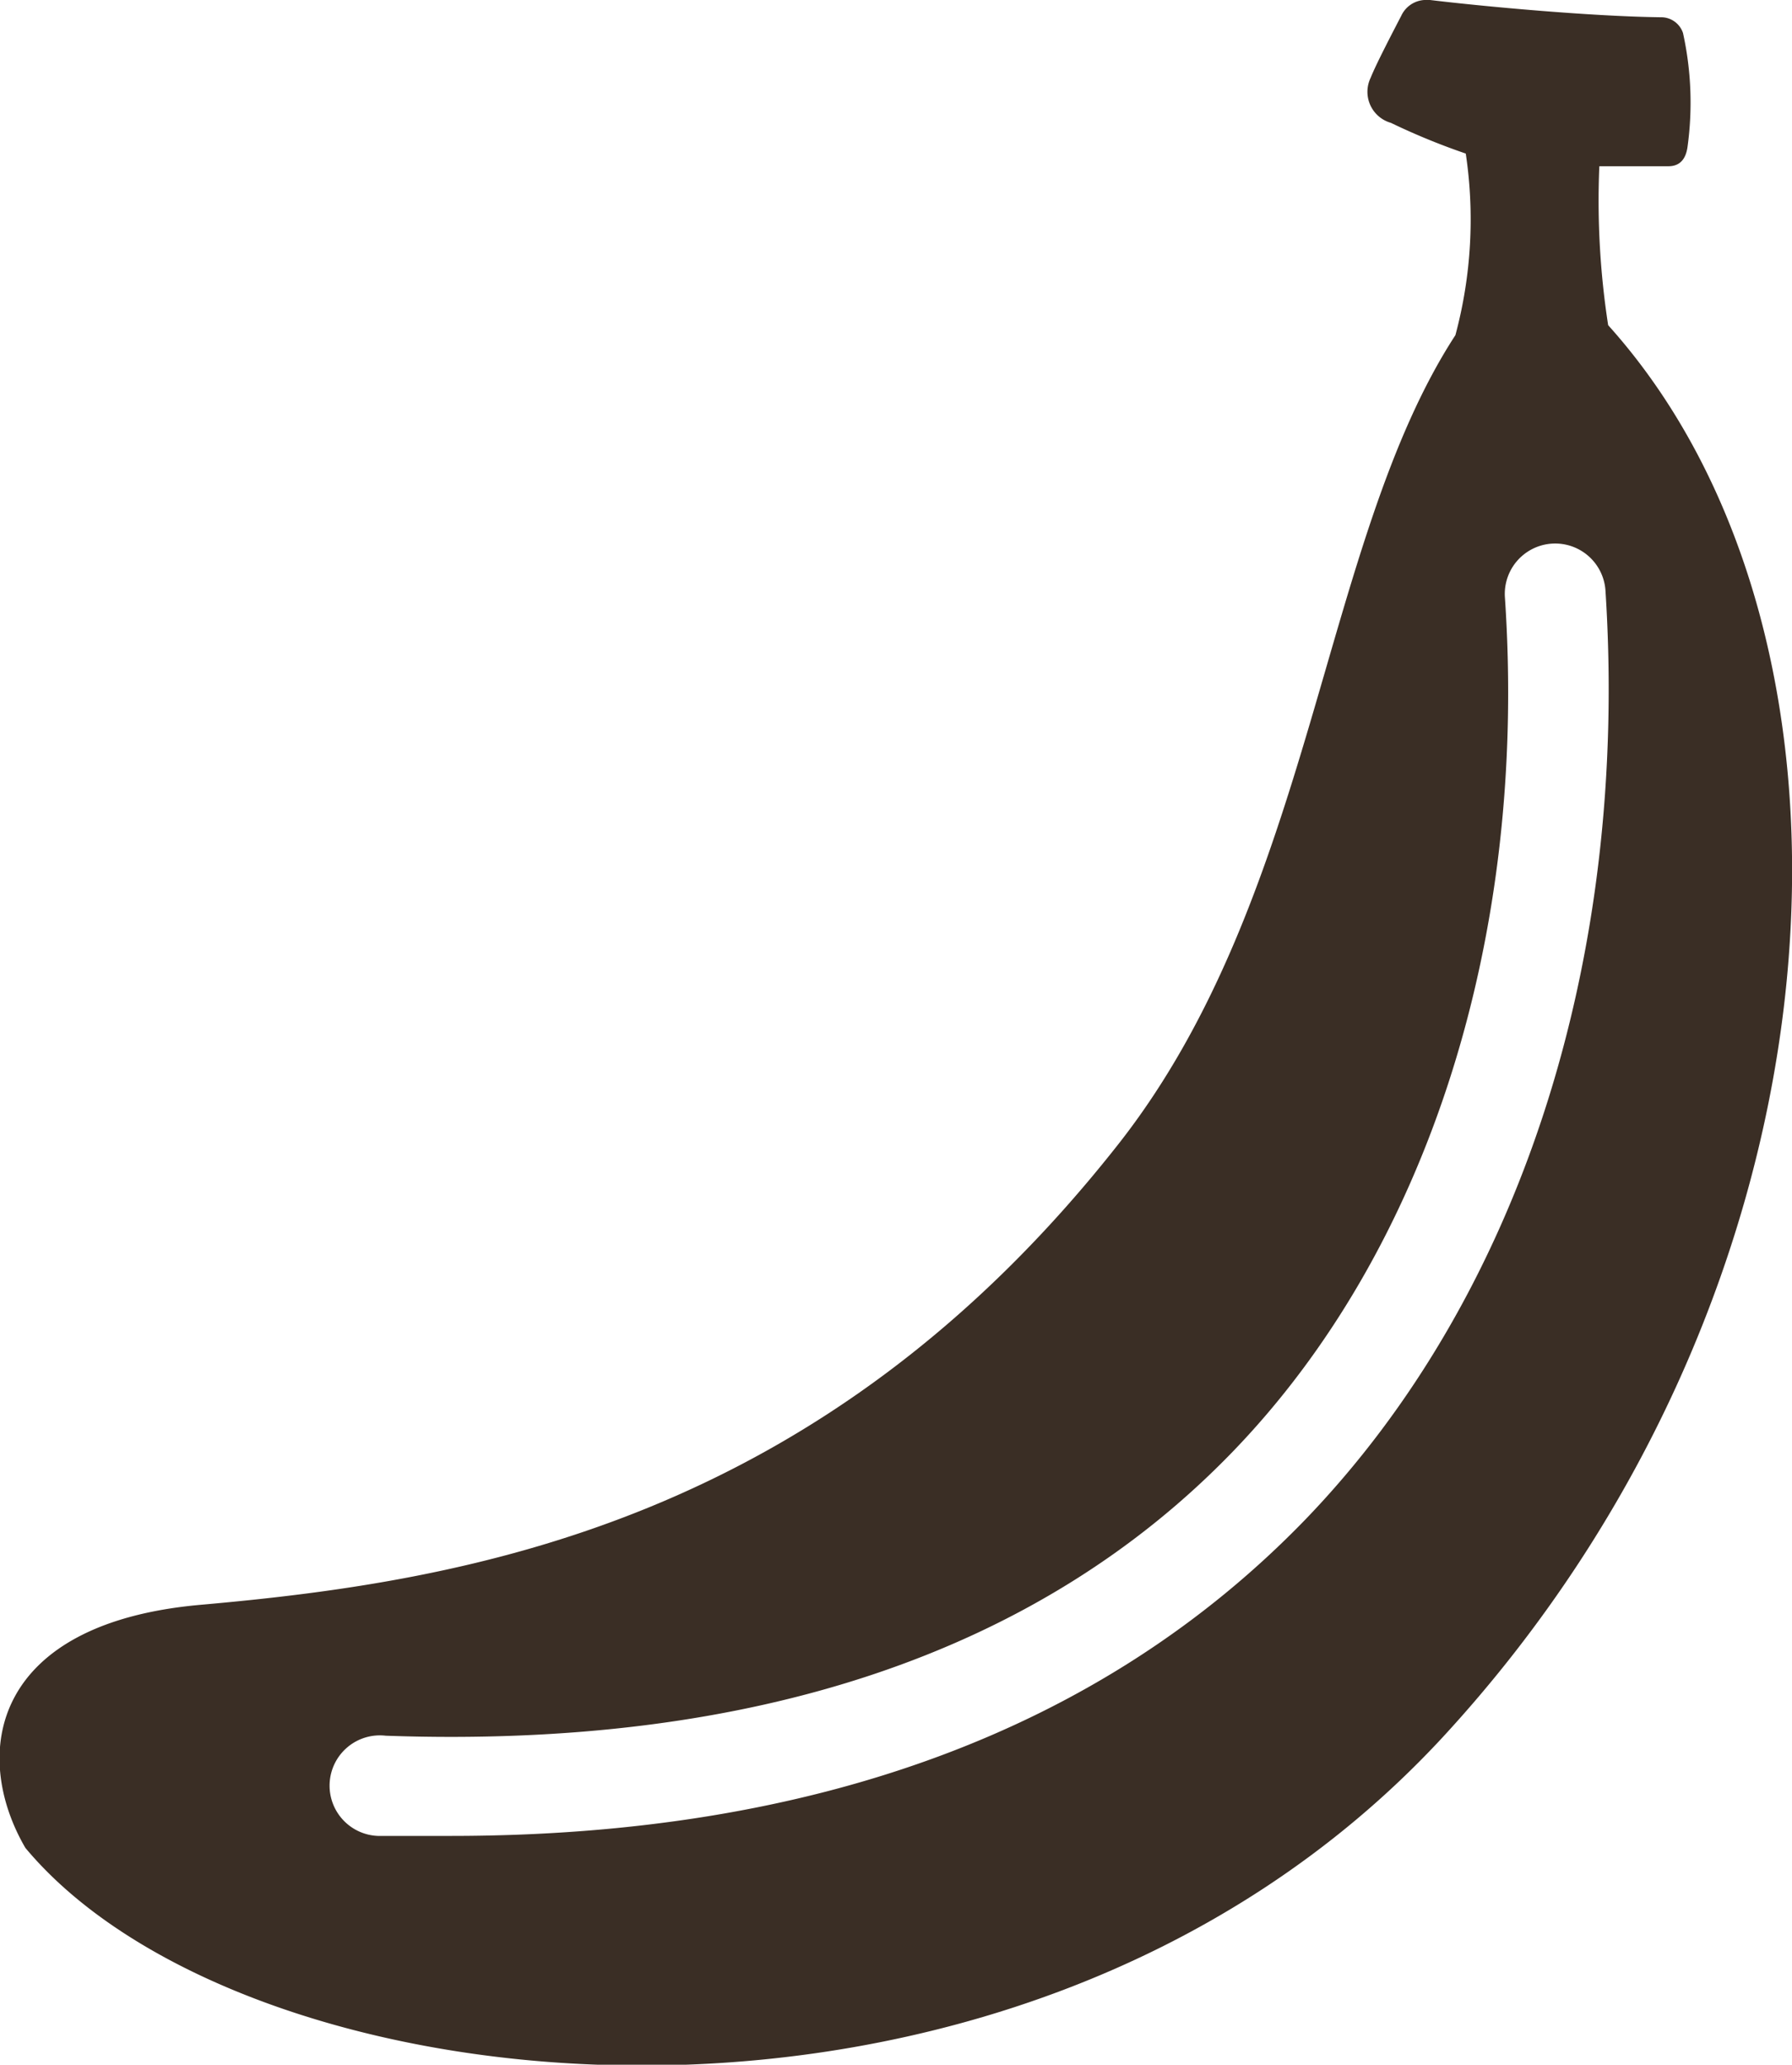 <svg xmlns="http://www.w3.org/2000/svg" viewBox="0 0 46.69 53.78"><g data-name="レイヤー 2"><path d="M41.9 8.47a21.21 21.21 0 0 1-.23-4.14H43.47c.31 0 .46-.2.5-.52a8.42 8.42 0 0 0-.12-2.95.6.6 0 0 0-.54-.41C41.45.43 38.58.16 37.26 0h-.15a.71.71 0 0 0-.6.41c-.26.5-.66 1.27-.8 1.62a.84.84 0 0 0 .53 1.17 17.61 17.61 0 0 0 1.95.8 11.61 11.61 0 0 1-.27 4.73c-3.51 5.39-3.68 14.58-8.78 21.07-7.74 9.84-16.88 11.38-23.91 12-5.44.48-6 3.87-4.57 6.33 2.85 3.42 9.11 5.67 16.06 5.67 7.23 0 15.2-2.44 20.85-8.53 10.78-11.66 11.72-28.59 4.33-36.8zM34 39.59c-5.29 5.46-12.77 8.23-22.25 8.23h-1.8a1.31 1.31 0 1 1 .1-2.61c9.56.34 17-2.15 22.07-7.4s7.69-13.38 7.09-22.25a1.31 1.31 0 0 1 2.62-.18C42.45 25 39.6 33.79 34 39.59z" fill="#3a2e25" data-name="レイヤー 1"/></g></svg>
